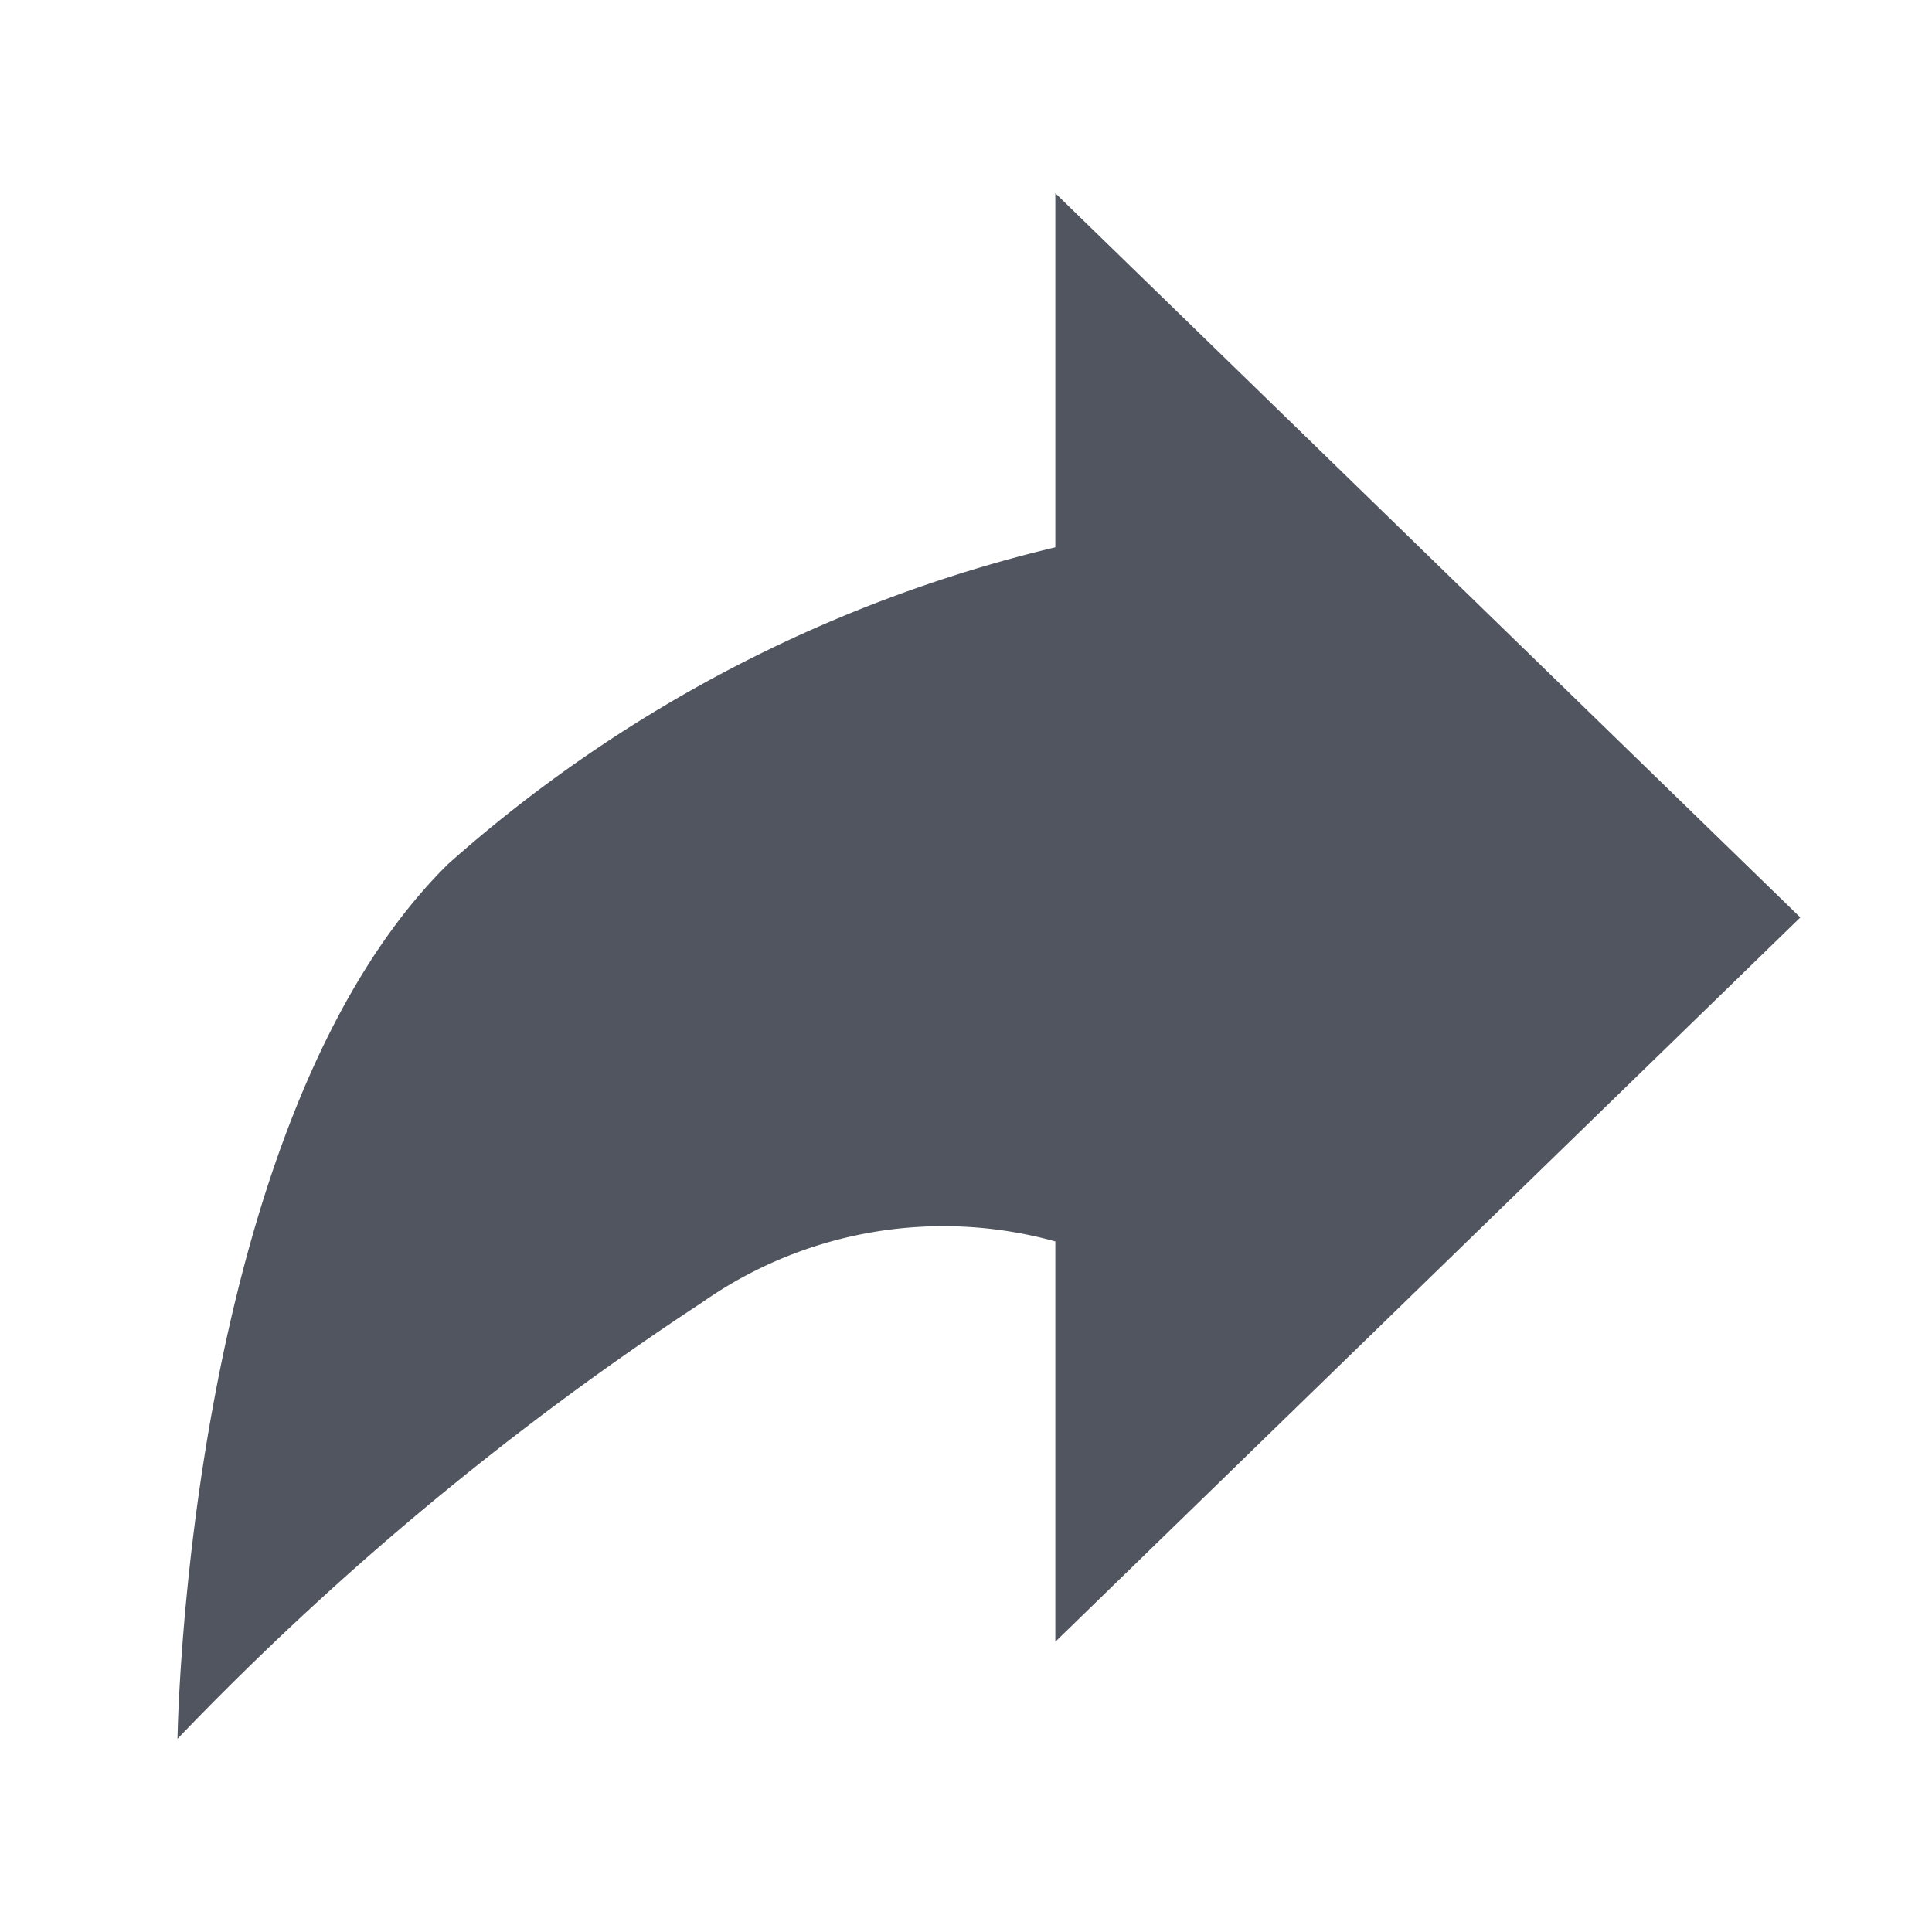 <svg xmlns="http://www.w3.org/2000/svg" width="25" height="25" viewBox="0 0 25 25">
  <defs>
    <style>
      .cls-1 {
        fill: none;
      }

      .cls-2 {
        fill: #505560;
      }
    </style>
  </defs>
  <g id="그룹_203" data-name="그룹 203" transform="translate(-518 -102)">
    <rect id="사각형_313" data-name="사각형 313" class="cls-1" width="25" height="25" transform="translate(518 102)"/>
    <path id="합치기_119" data-name="합치기 119" class="cls-2" d="M1603.5,8.682a18.141,18.141,0,0,1,7.859-4.1V0l9.64,9.372-9.64,9.372V13.564a5.428,5.428,0,0,0-4.573.791A39.176,39.176,0,0,0,1600,20S1600.106,12.032,1603.5,8.682Z" transform="translate(-1079.703 104.5)"/>
  </g>
</svg>
